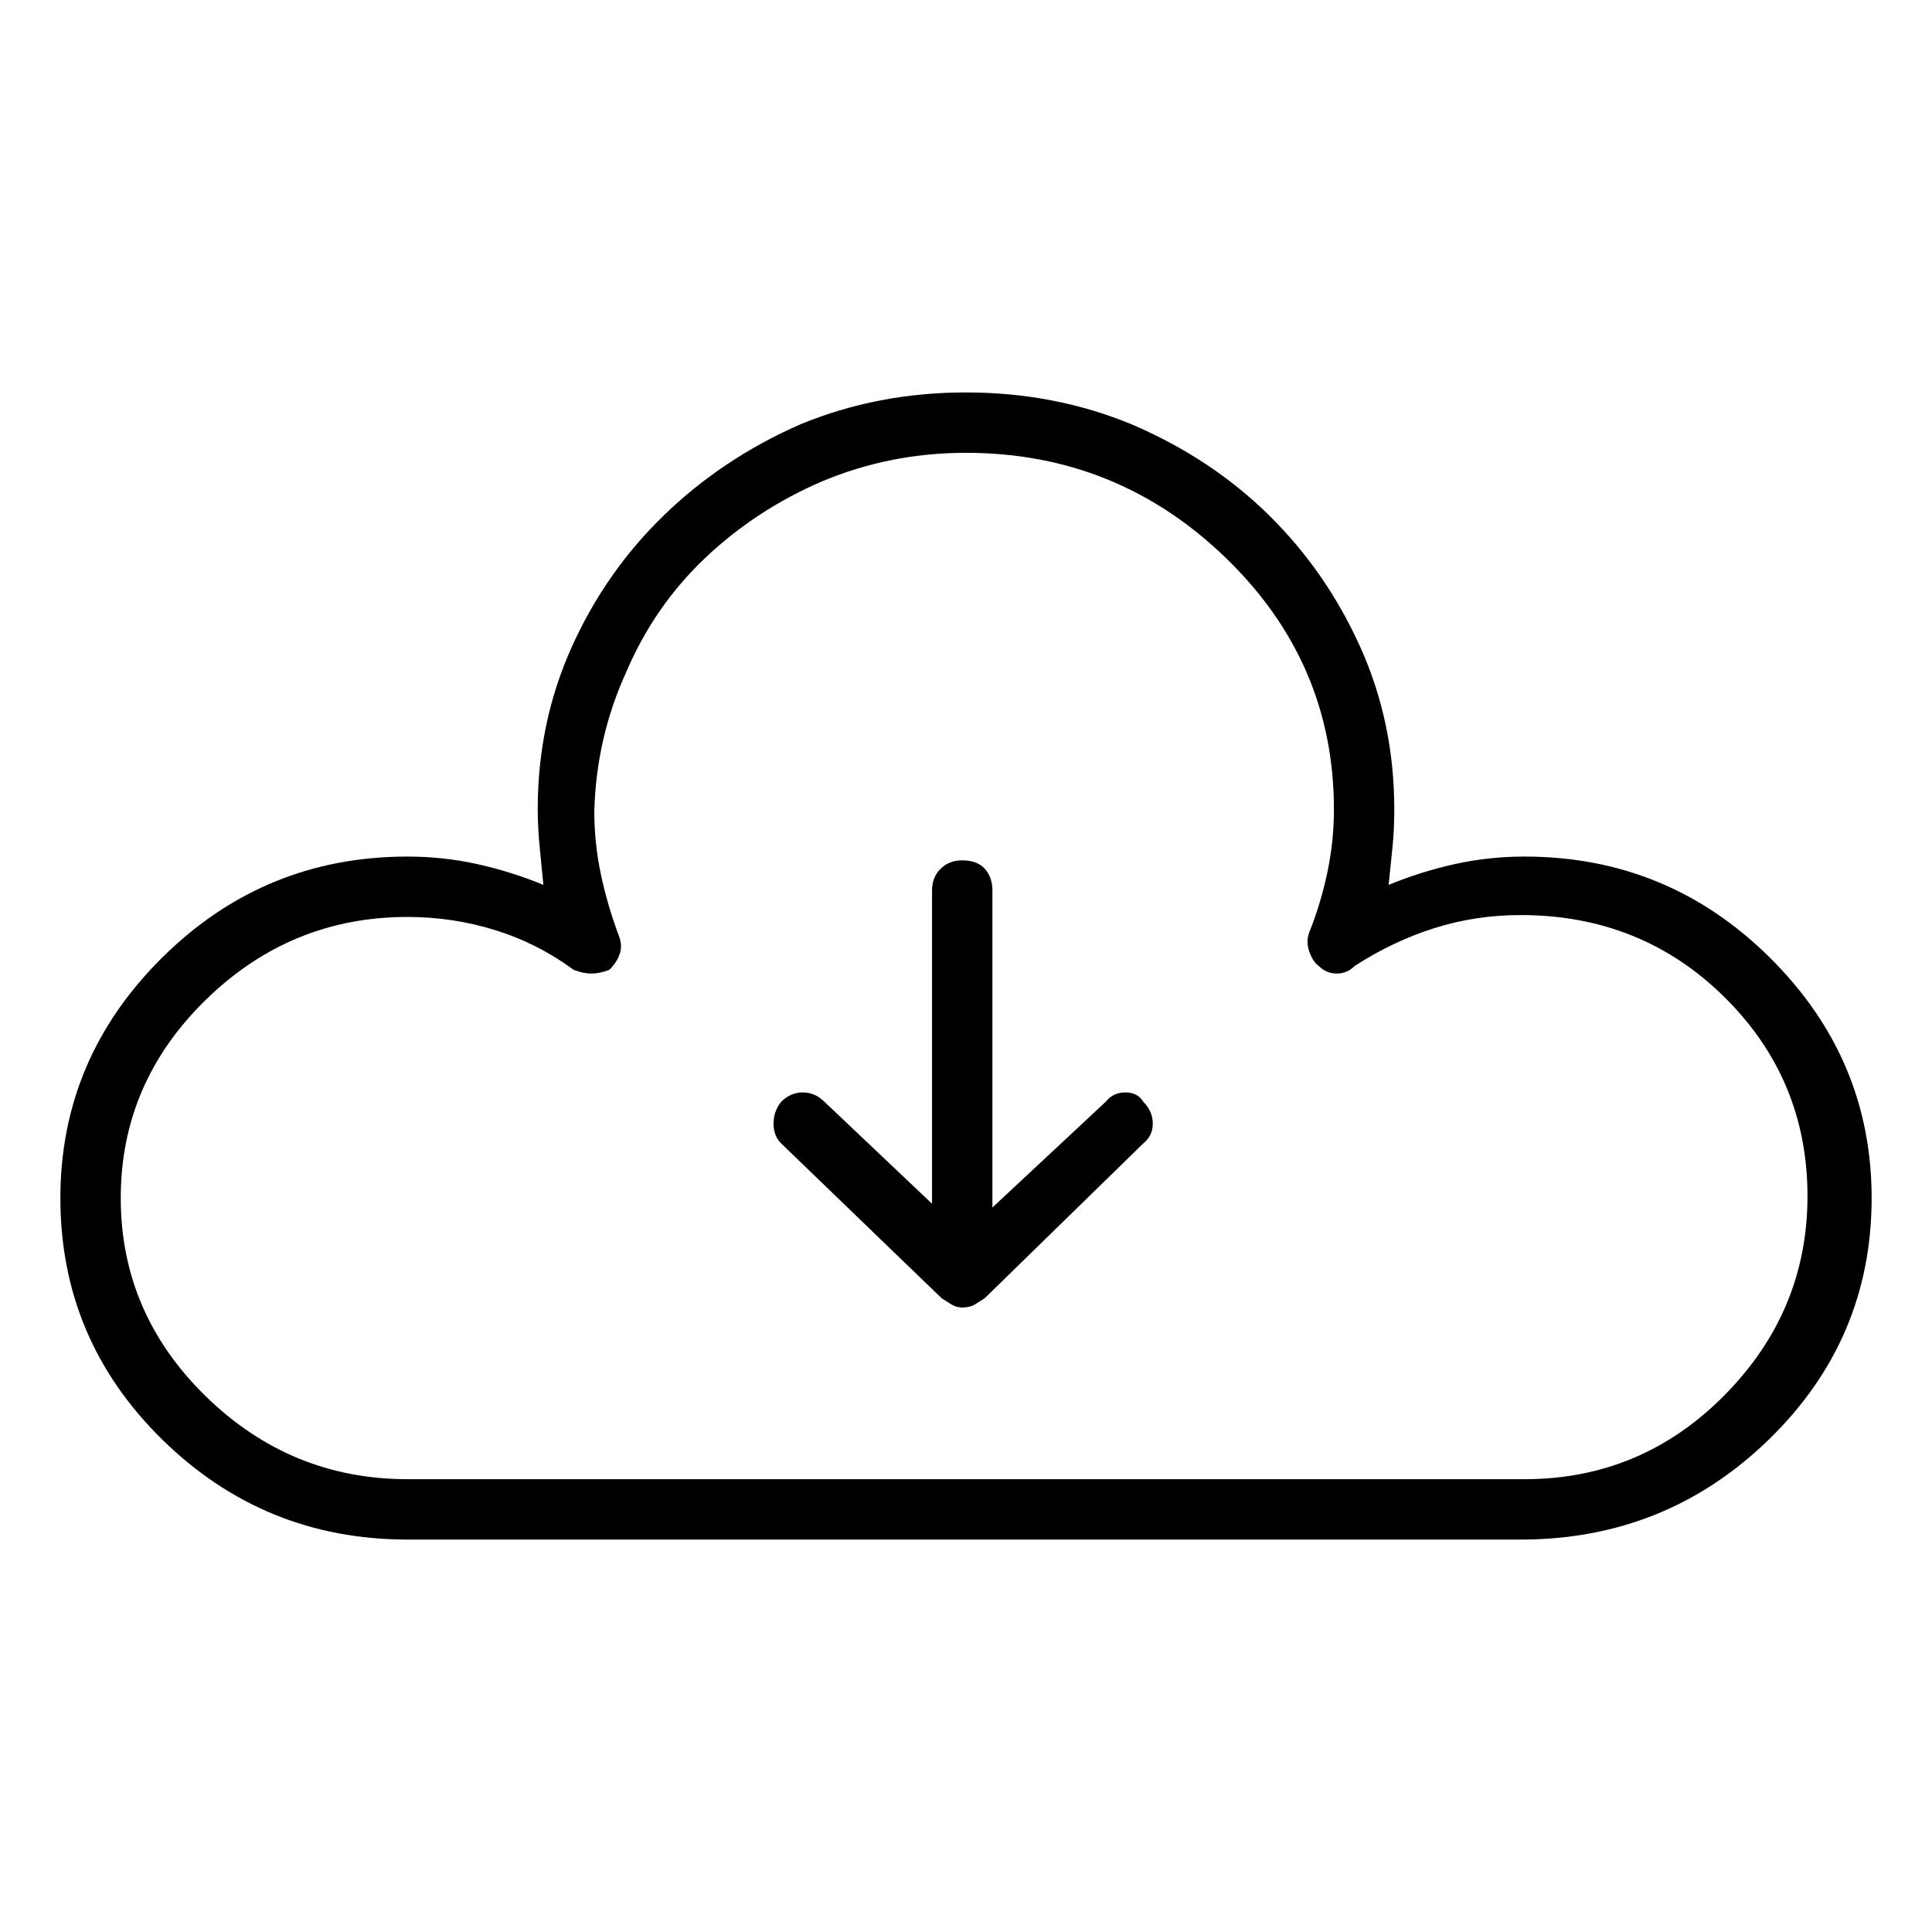 <svg viewBox="0 0 1024 1024" xmlns="http://www.w3.org/2000/svg">
  <path transform="scale(1, -1) translate(0, -960)" fill="currentColor" d="M808 506q-19 0 -37 -4t-35 -11q1 10 2 19.5t1 20.5q0 46 -18 86t-48.5 70t-72.5 48q-41 17 -88 17t-88 -17q-41 -18 -72 -48t-49 -70t-18 -86q0 -9 1 -19.5t2 -20.5q-17 7 -35 11t-37 4q-76 0 -130 -53.5t-54 -127.5q0 -75 54 -128t130 -53h590q77 0 131.5 53t54.5 128 q0 74 -54 127.5t-130 53.5v0zM808 176h-592q-62 0 -107 44t-45 105t45 105t107 44q24 0 46.5 -7t41.5 -21q5 -2 9.5 -2t9.5 2q4 4 5.5 8.5t-0.5 9.5q-6 16 -9.5 32.5t-3.5 33.5q1 39 17 74q15 35 42 60.5t62 40.5q36 15 76 15q80 0 137.5 -55.5t57.5 -133.5 q0 -17 -3.5 -33.5t-9.5 -31.5q-2 -5 0 -10.5t5 -7.5q4 -4 9.5 -4t9.5 4q20 13 42 20t46 7q64 0 108 -43.5t44 -105.5q0 -61 -44 -105.5t-106 -44.5v0zM586 376l-60 -56v168q0 7 -4 11.5t-12 4.5v0v0q-7 0 -11.5 -4.5t-4.5 -11.5v-166l-57 54q-5 5 -11.5 5t-11.5 -5 q-4 -5 -4 -11.5t4 -10.5l85 -82q3 -2 5.5 -3.5t5.5 -1.5q4 0 6.5 1.5t5.5 3.5l84 82q5 4 5 10.5t-5 11.5q-3 5 -9.5 5t-10.5 -5z" />
</svg>